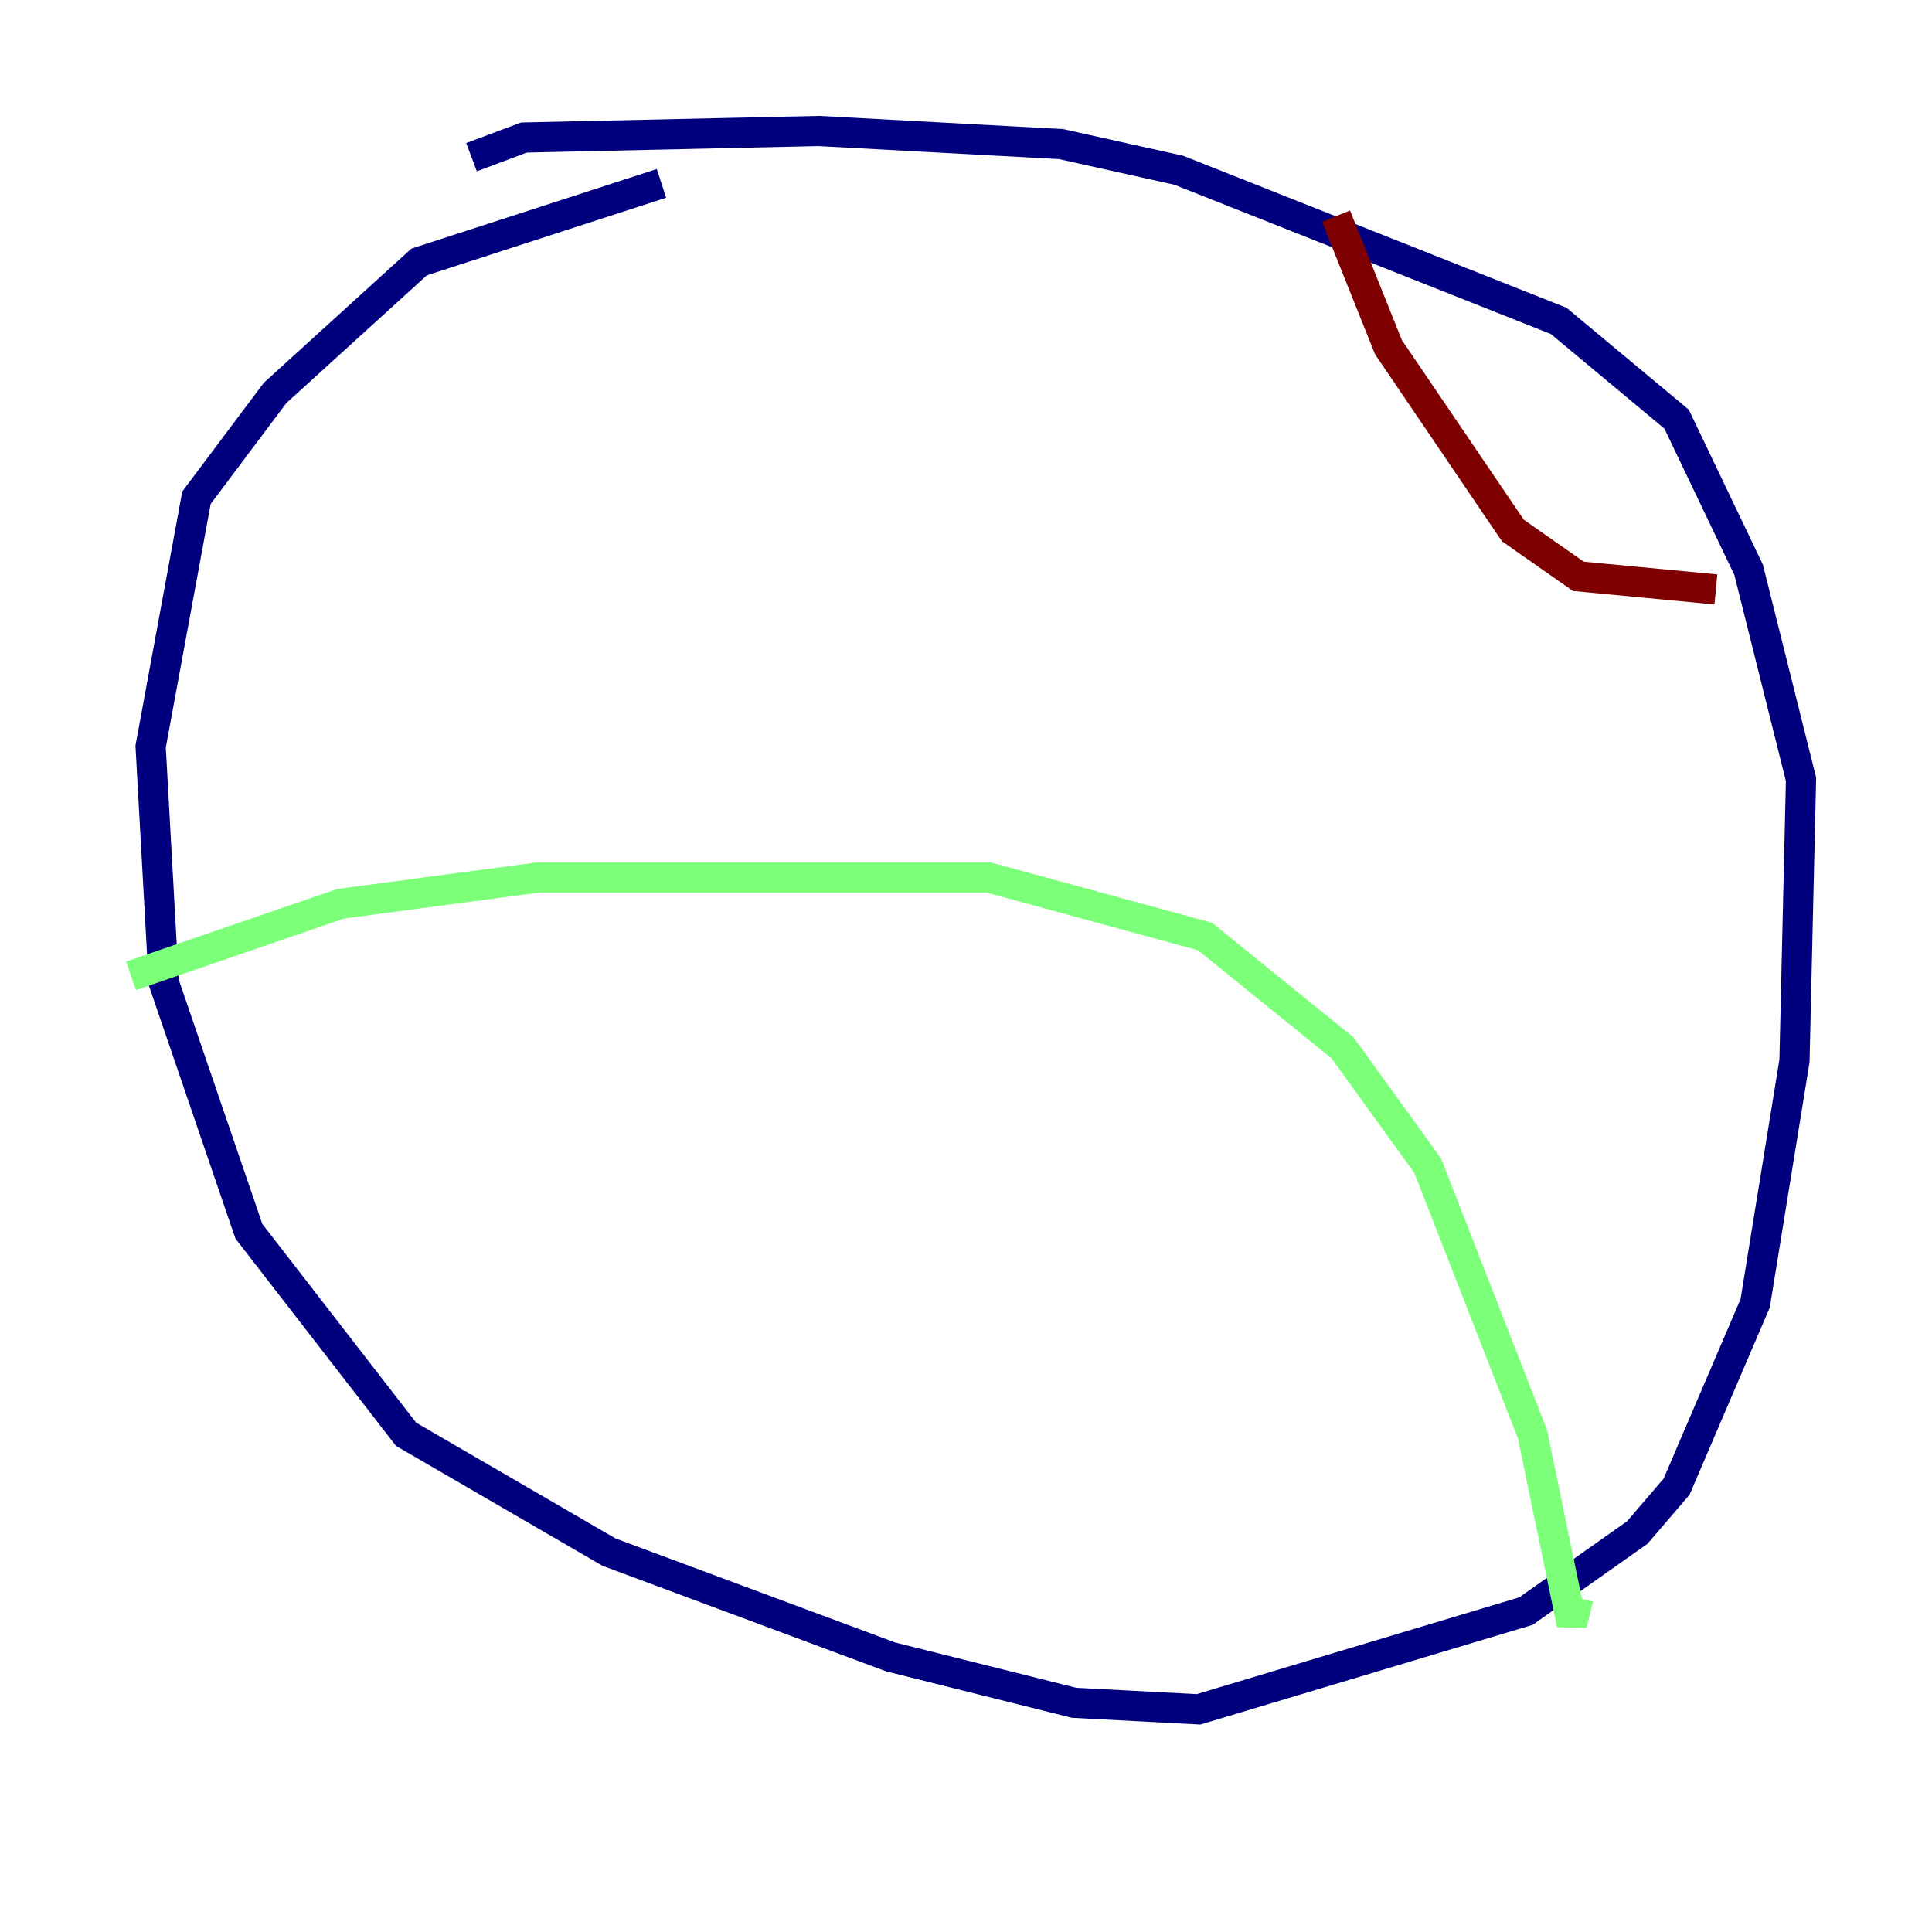 <?xml version="1.0" encoding="utf-8" ?>
<svg baseProfile="tiny" height="128" version="1.2" viewBox="0,0,128,128" width="128" xmlns="http://www.w3.org/2000/svg" xmlns:ev="http://www.w3.org/2001/xml-events" xmlns:xlink="http://www.w3.org/1999/xlink"><defs /><polyline fill="none" points="43.824,12.149 27.77,17.356 18.224,26.034 13.017,32.976 9.98,49.464 10.848,65.085 16.488,81.573 26.902,95.024 40.352,102.834 59.01,109.776 71.159,112.814 79.403,113.248 101.098,106.739 108.475,101.532 111.078,98.495 116.285,86.346 118.888,70.291 119.322,51.634 115.851,37.749 111.078,27.77 103.268,21.261 78.102,11.281 70.291,9.546 54.237,8.678 34.712,9.112 31.241,10.414" stroke="#00007f" stroke-width="2" /><polyline fill="none" points="8.678,64.651 22.563,59.878 35.58,58.142 65.519,58.142 79.837,62.047 88.949,69.424 94.59,77.234 101.532,95.024 104.136,107.607 104.57,105.871" stroke="#7cff79" stroke-width="2" /><polyline fill="none" points="88.515,14.319 91.986,22.997 100.231,35.146 104.57,38.183 113.681,39.051" stroke="#7f0000" stroke-width="2" /></svg>